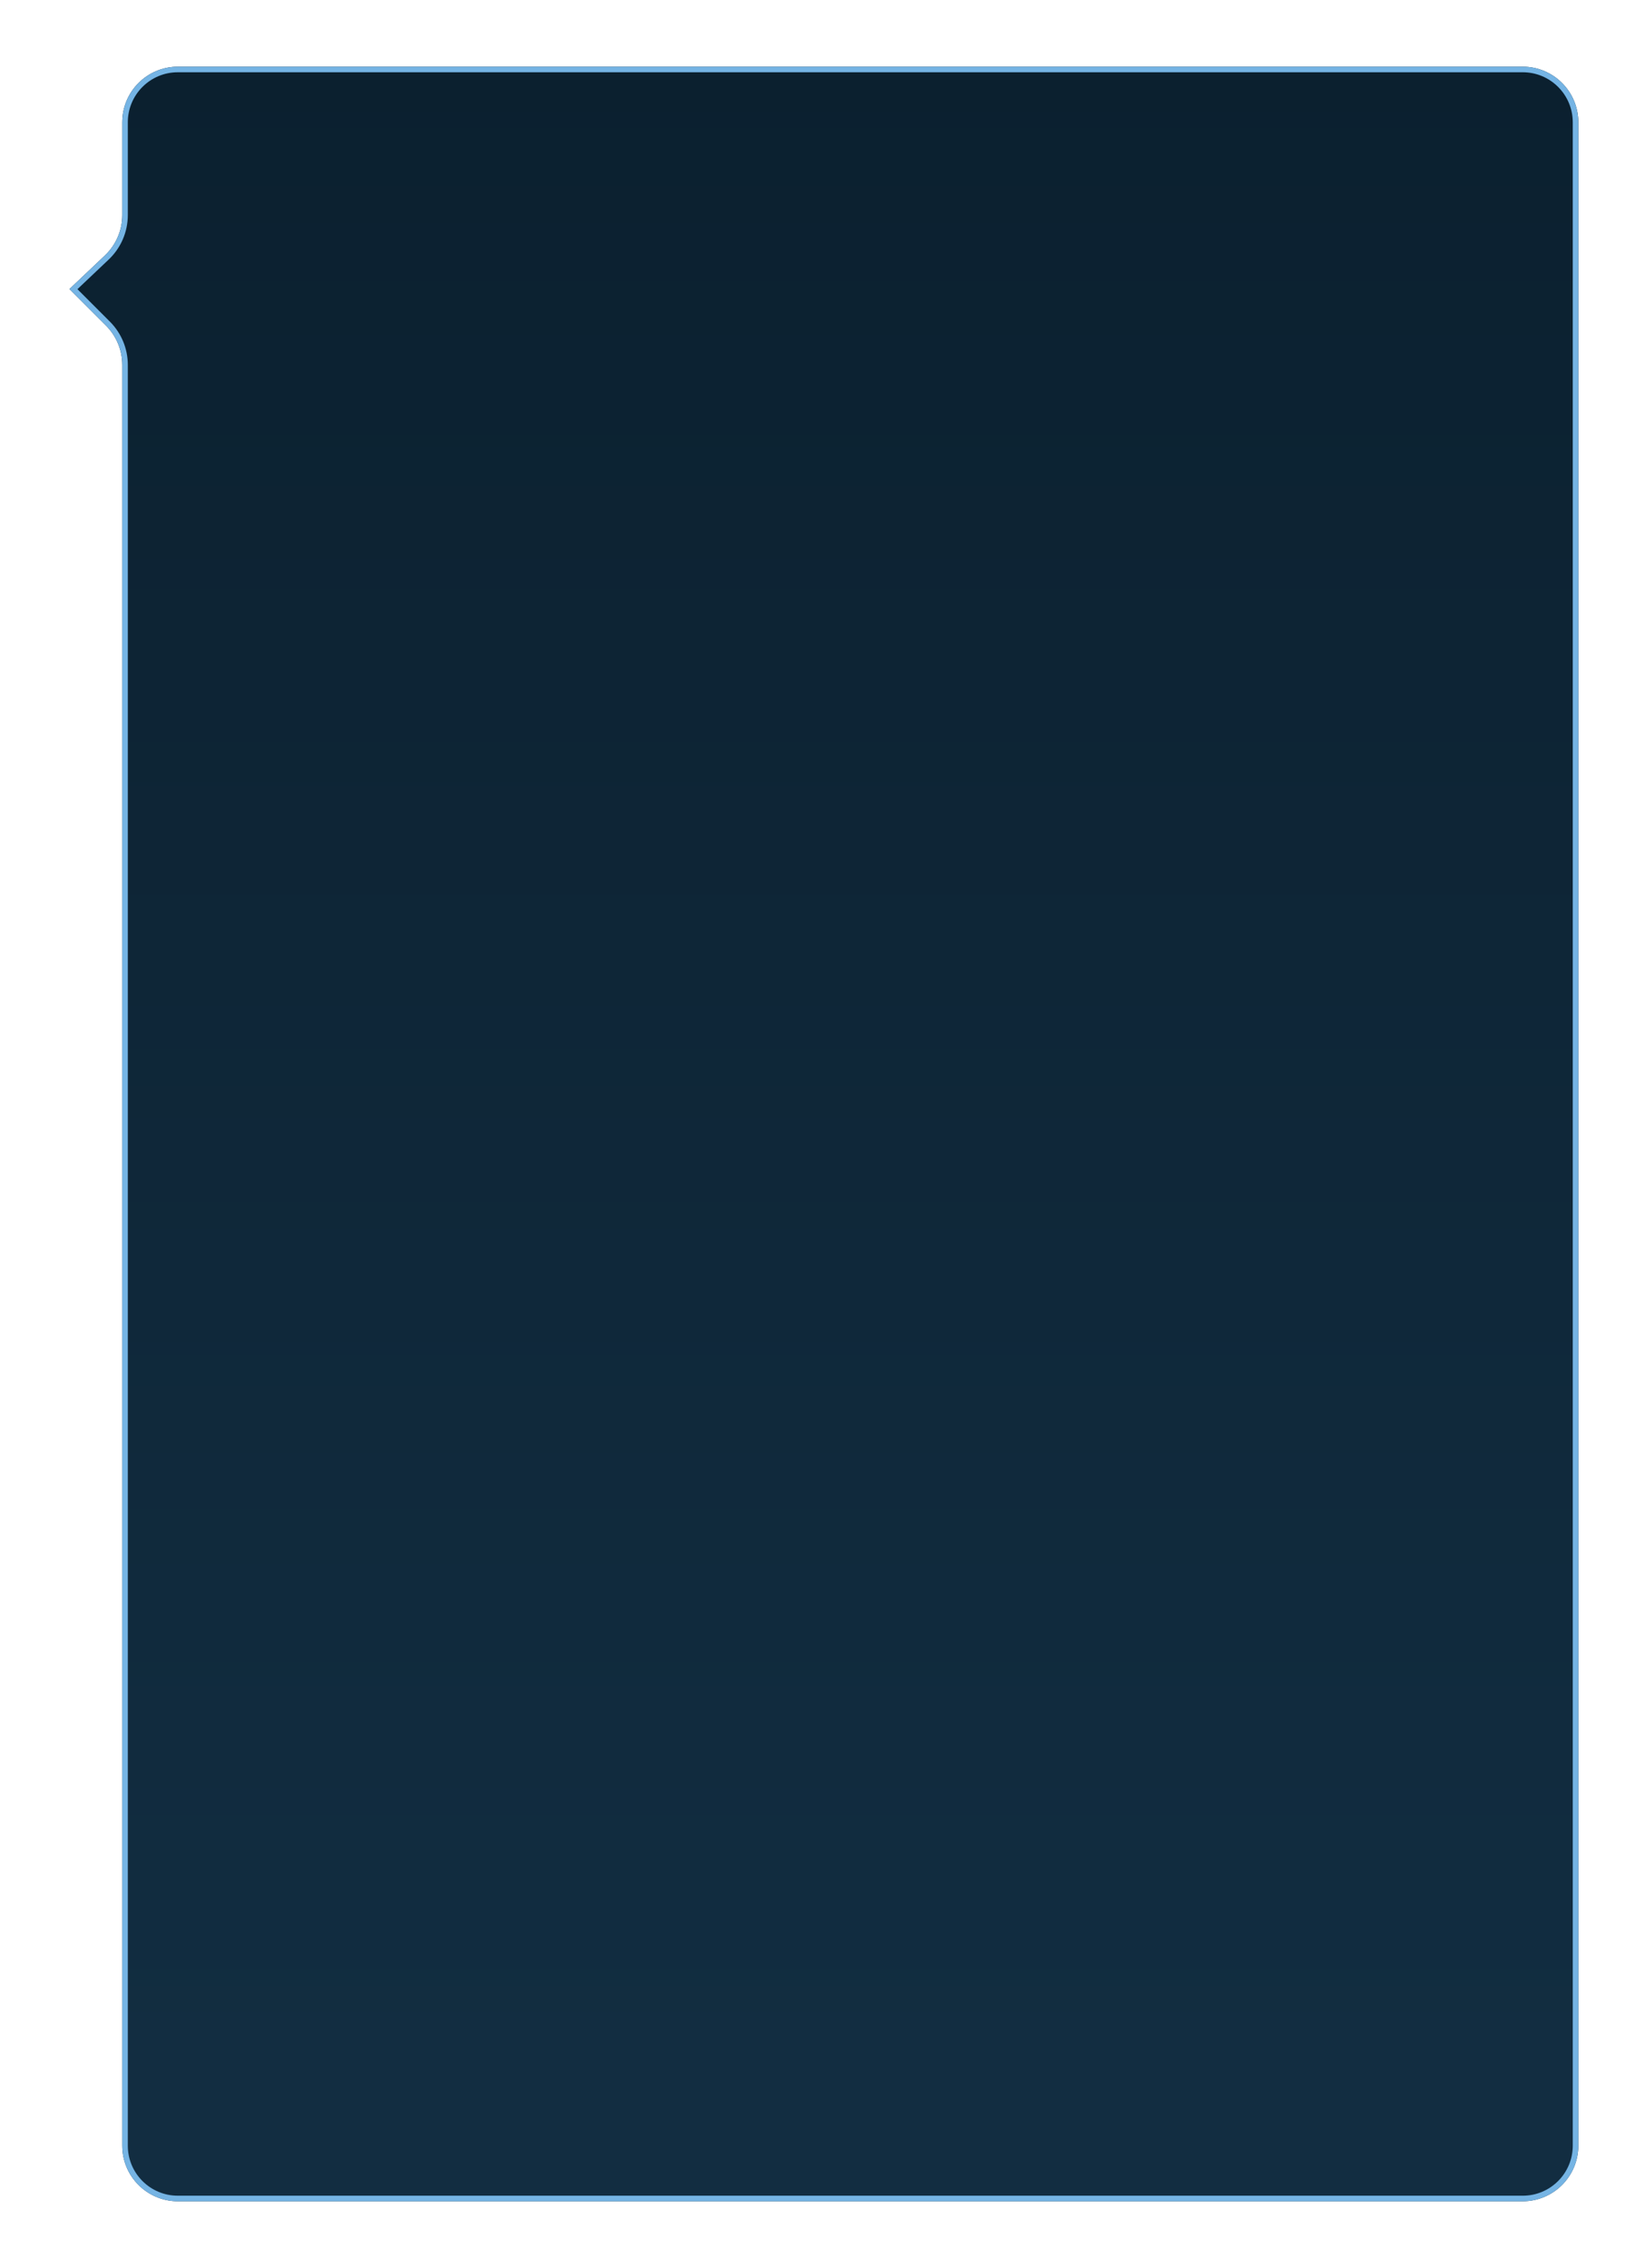 <svg width="296" height="408" viewBox="0 0 296 408" fill="none" xmlns="http://www.w3.org/2000/svg">
<g filter="url(#filter0_d)">
<path d="M22 20C22 14.477 26.477 10 32 10H274C279.523 10 284 14.477 284 20V384C284 389.523 279.523 394 274 394H32C26.477 394 22 389.523 22 384V63.642C22 60.99 20.946 58.446 19.071 56.571L12.5 50L18.877 43.958C20.871 42.07 22 39.445 22 36.699V20Z" fill="#071E2F"/>
<path d="M22 20C22 14.477 26.477 10 32 10H274C279.523 10 284 14.477 284 20V384C284 389.523 279.523 394 274 394H32C26.477 394 22 389.523 22 384V63.642C22 60.99 20.946 58.446 19.071 56.571L12.5 50L18.877 43.958C20.871 42.07 22 39.445 22 36.699V20Z" fill="url(#paint0_linear)" fill-opacity="0.1"/>
<path d="M22.5 20C22.5 14.753 26.753 10.5 32 10.5H274C279.247 10.5 283.5 14.753 283.5 20V384C283.5 389.247 279.247 393.5 274 393.5H32C26.753 393.5 22.5 389.247 22.5 384V63.642C22.5 60.857 21.394 58.187 19.425 56.218L13.217 50.01L19.221 44.321C21.314 42.338 22.5 39.582 22.5 36.699V20Z" stroke="#75B4E4"/>
</g>
<defs>
<filter id="filter0_d" x="0.5" y="0" width="295.5" height="408" filterUnits="userSpaceOnUse" color-interpolation-filters="sRGB">
<feFlood flood-opacity="0" result="BackgroundImageFix"/>
<feColorMatrix in="SourceAlpha" type="matrix" values="0 0 0 0 0 0 0 0 0 0 0 0 0 0 0 0 0 0 127 0"/>
<feOffset dy="2"/>
<feGaussianBlur stdDeviation="6"/>
<feColorMatrix type="matrix" values="0 0 0 0 0.067 0 0 0 0 0.125 0 0 0 0 0.173 0 0 0 0.8 0"/>
<feBlend mode="normal" in2="BackgroundImageFix" result="effect1_dropShadow"/>
<feBlend mode="normal" in="SourceGraphic" in2="effect1_dropShadow" result="shape"/>
</filter>
<linearGradient id="paint0_linear" x1="153" y1="10" x2="153" y2="366" gradientUnits="userSpaceOnUse">
<stop stop-color="#333333"/>
<stop offset="1" stop-color="#75B4E4"/>
</linearGradient>
</defs>
</svg>
